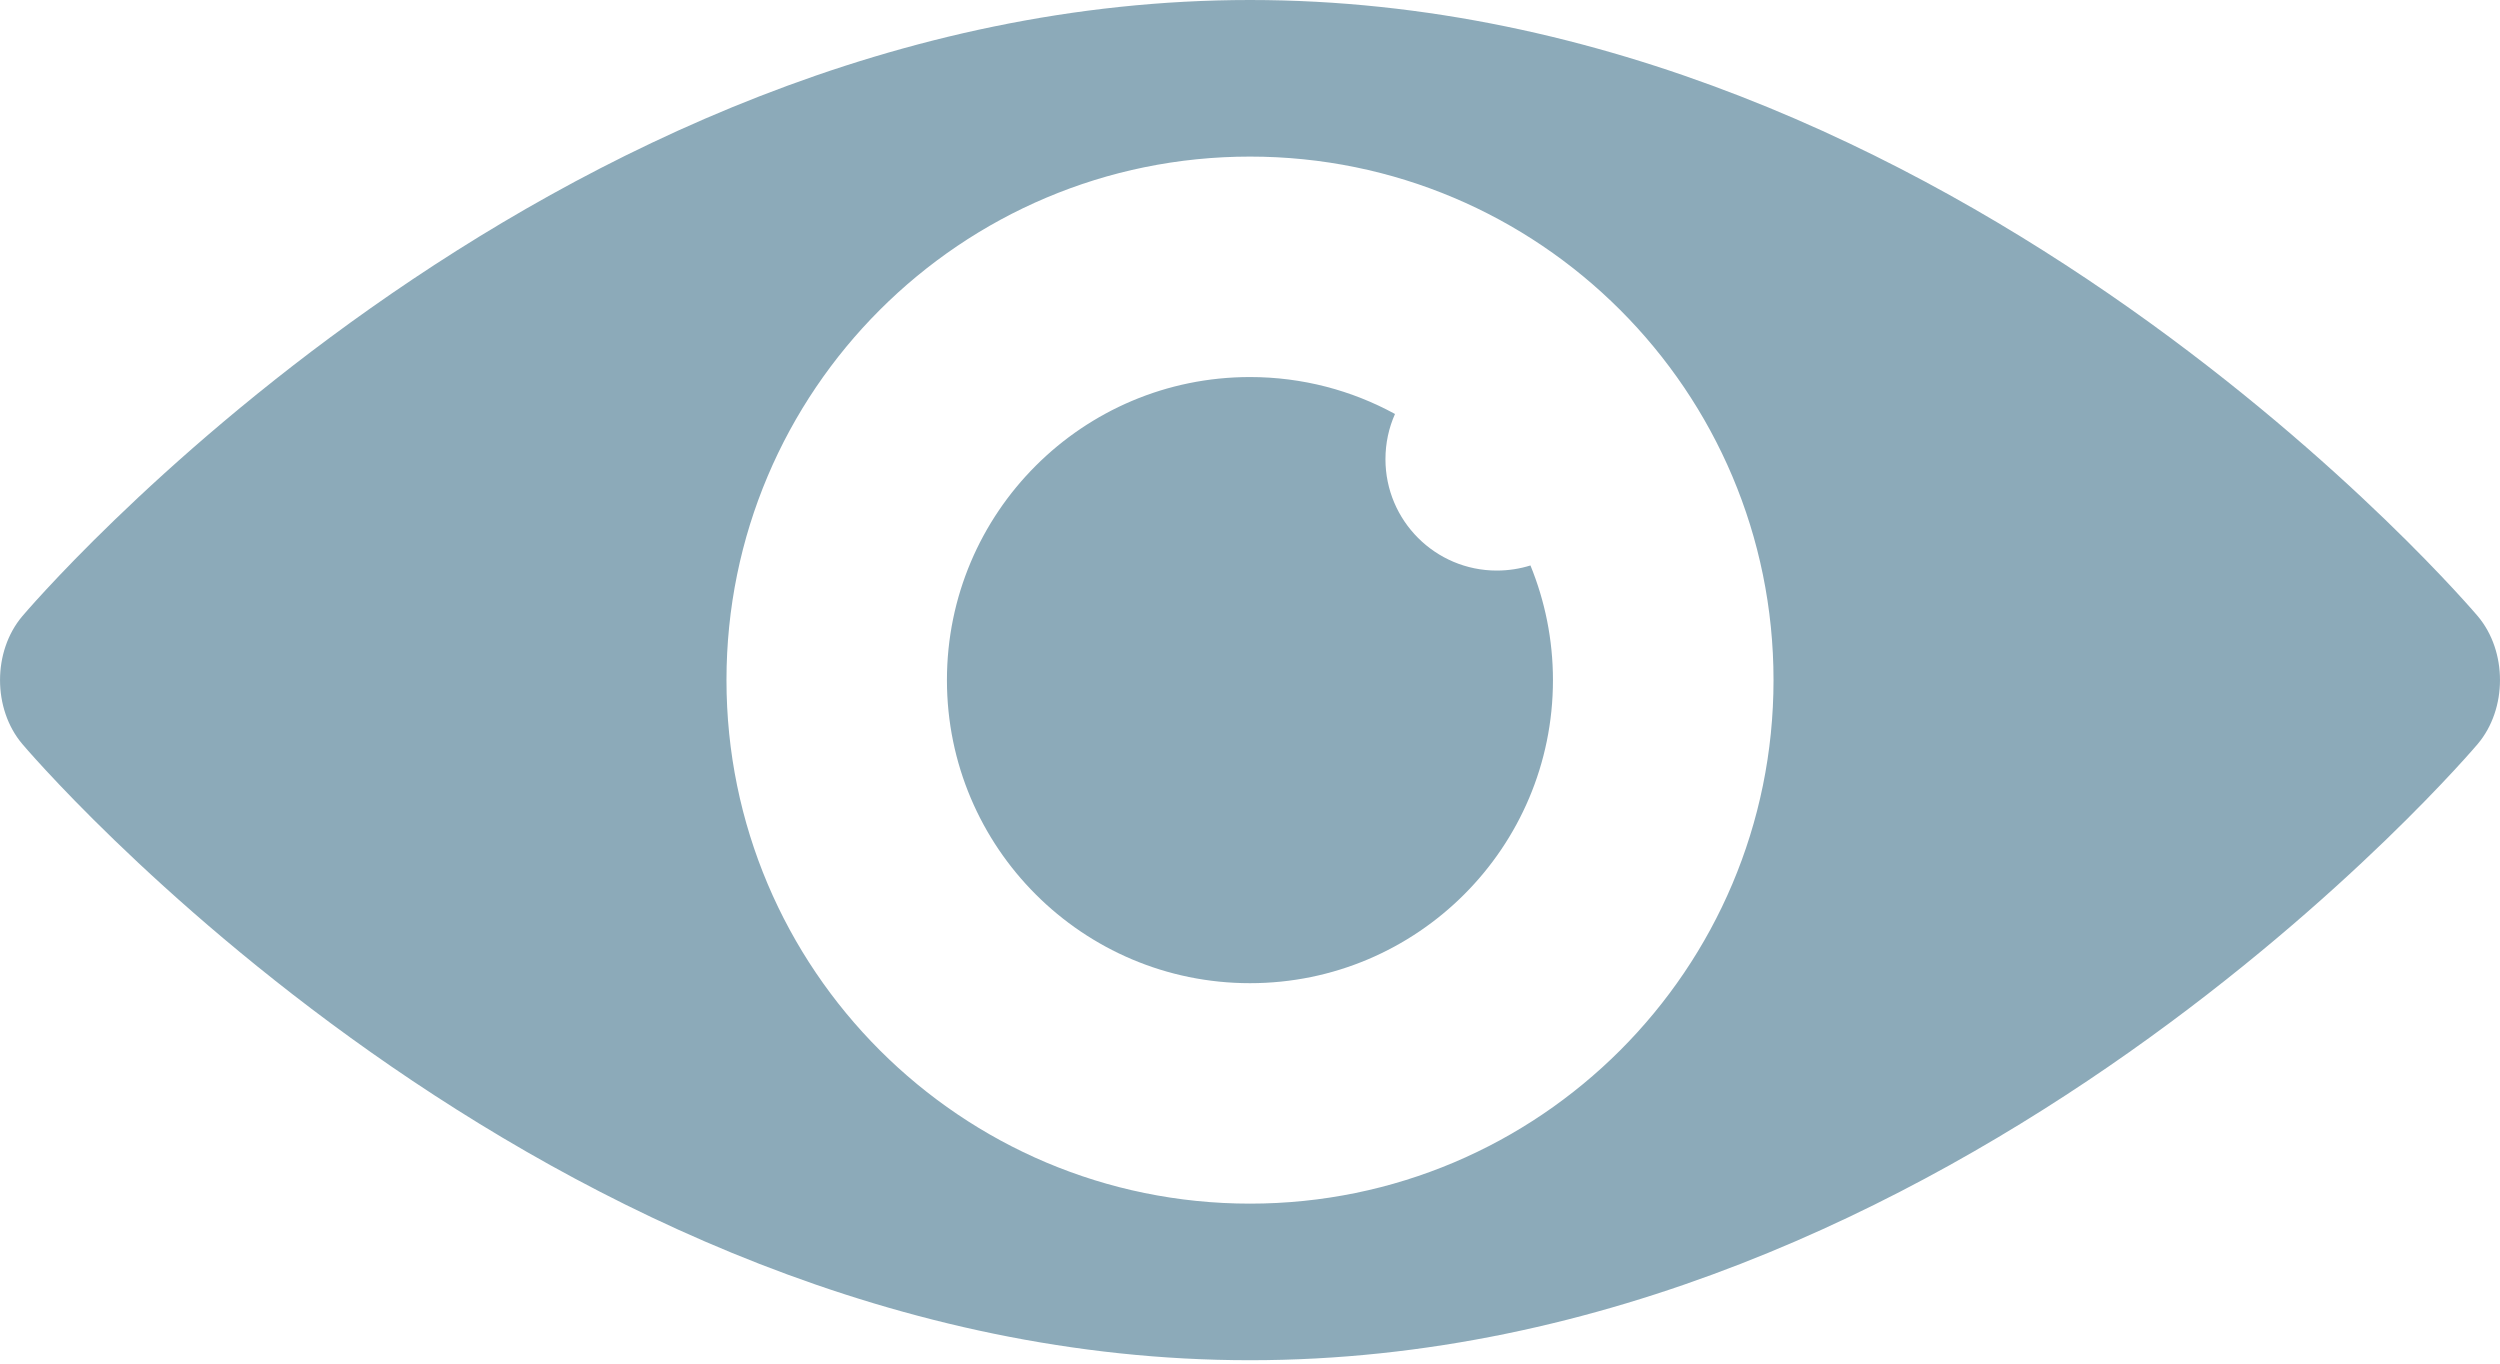 <svg width="22" height="12" viewBox="0 0 22 12" fill="none" xmlns="http://www.w3.org/2000/svg">
<path d="M21.805 5.423C21.805 5.423 17.229 0 11 0C4.771 0 0.196 5.423 0.196 5.423C-0.065 5.732 -0.065 6.238 0.196 6.547C0.196 6.547 4.771 11.97 11 11.97C17.229 11.97 21.804 6.547 21.804 6.547C22.065 6.238 22.065 5.732 21.805 5.423ZM11 10.592C8.456 10.592 6.393 8.529 6.393 5.985C6.393 3.44 8.456 1.378 11 1.378C13.544 1.378 15.607 3.441 15.607 5.985C15.607 8.529 13.545 10.592 11 10.592Z" fill="#8CAAB9"/>
<path d="M13.172 5.021C12.631 5.021 12.192 4.582 12.192 4.041C12.192 3.899 12.222 3.764 12.276 3.643C11.897 3.436 11.462 3.318 11 3.318C9.527 3.318 8.333 4.512 8.333 5.985C8.333 7.457 9.527 8.652 11 8.652C12.472 8.652 13.666 7.458 13.666 5.985C13.666 5.628 13.595 5.287 13.468 4.976C13.375 5.005 13.275 5.021 13.172 5.021Z" fill="#8CAAB9"/>
</svg>
